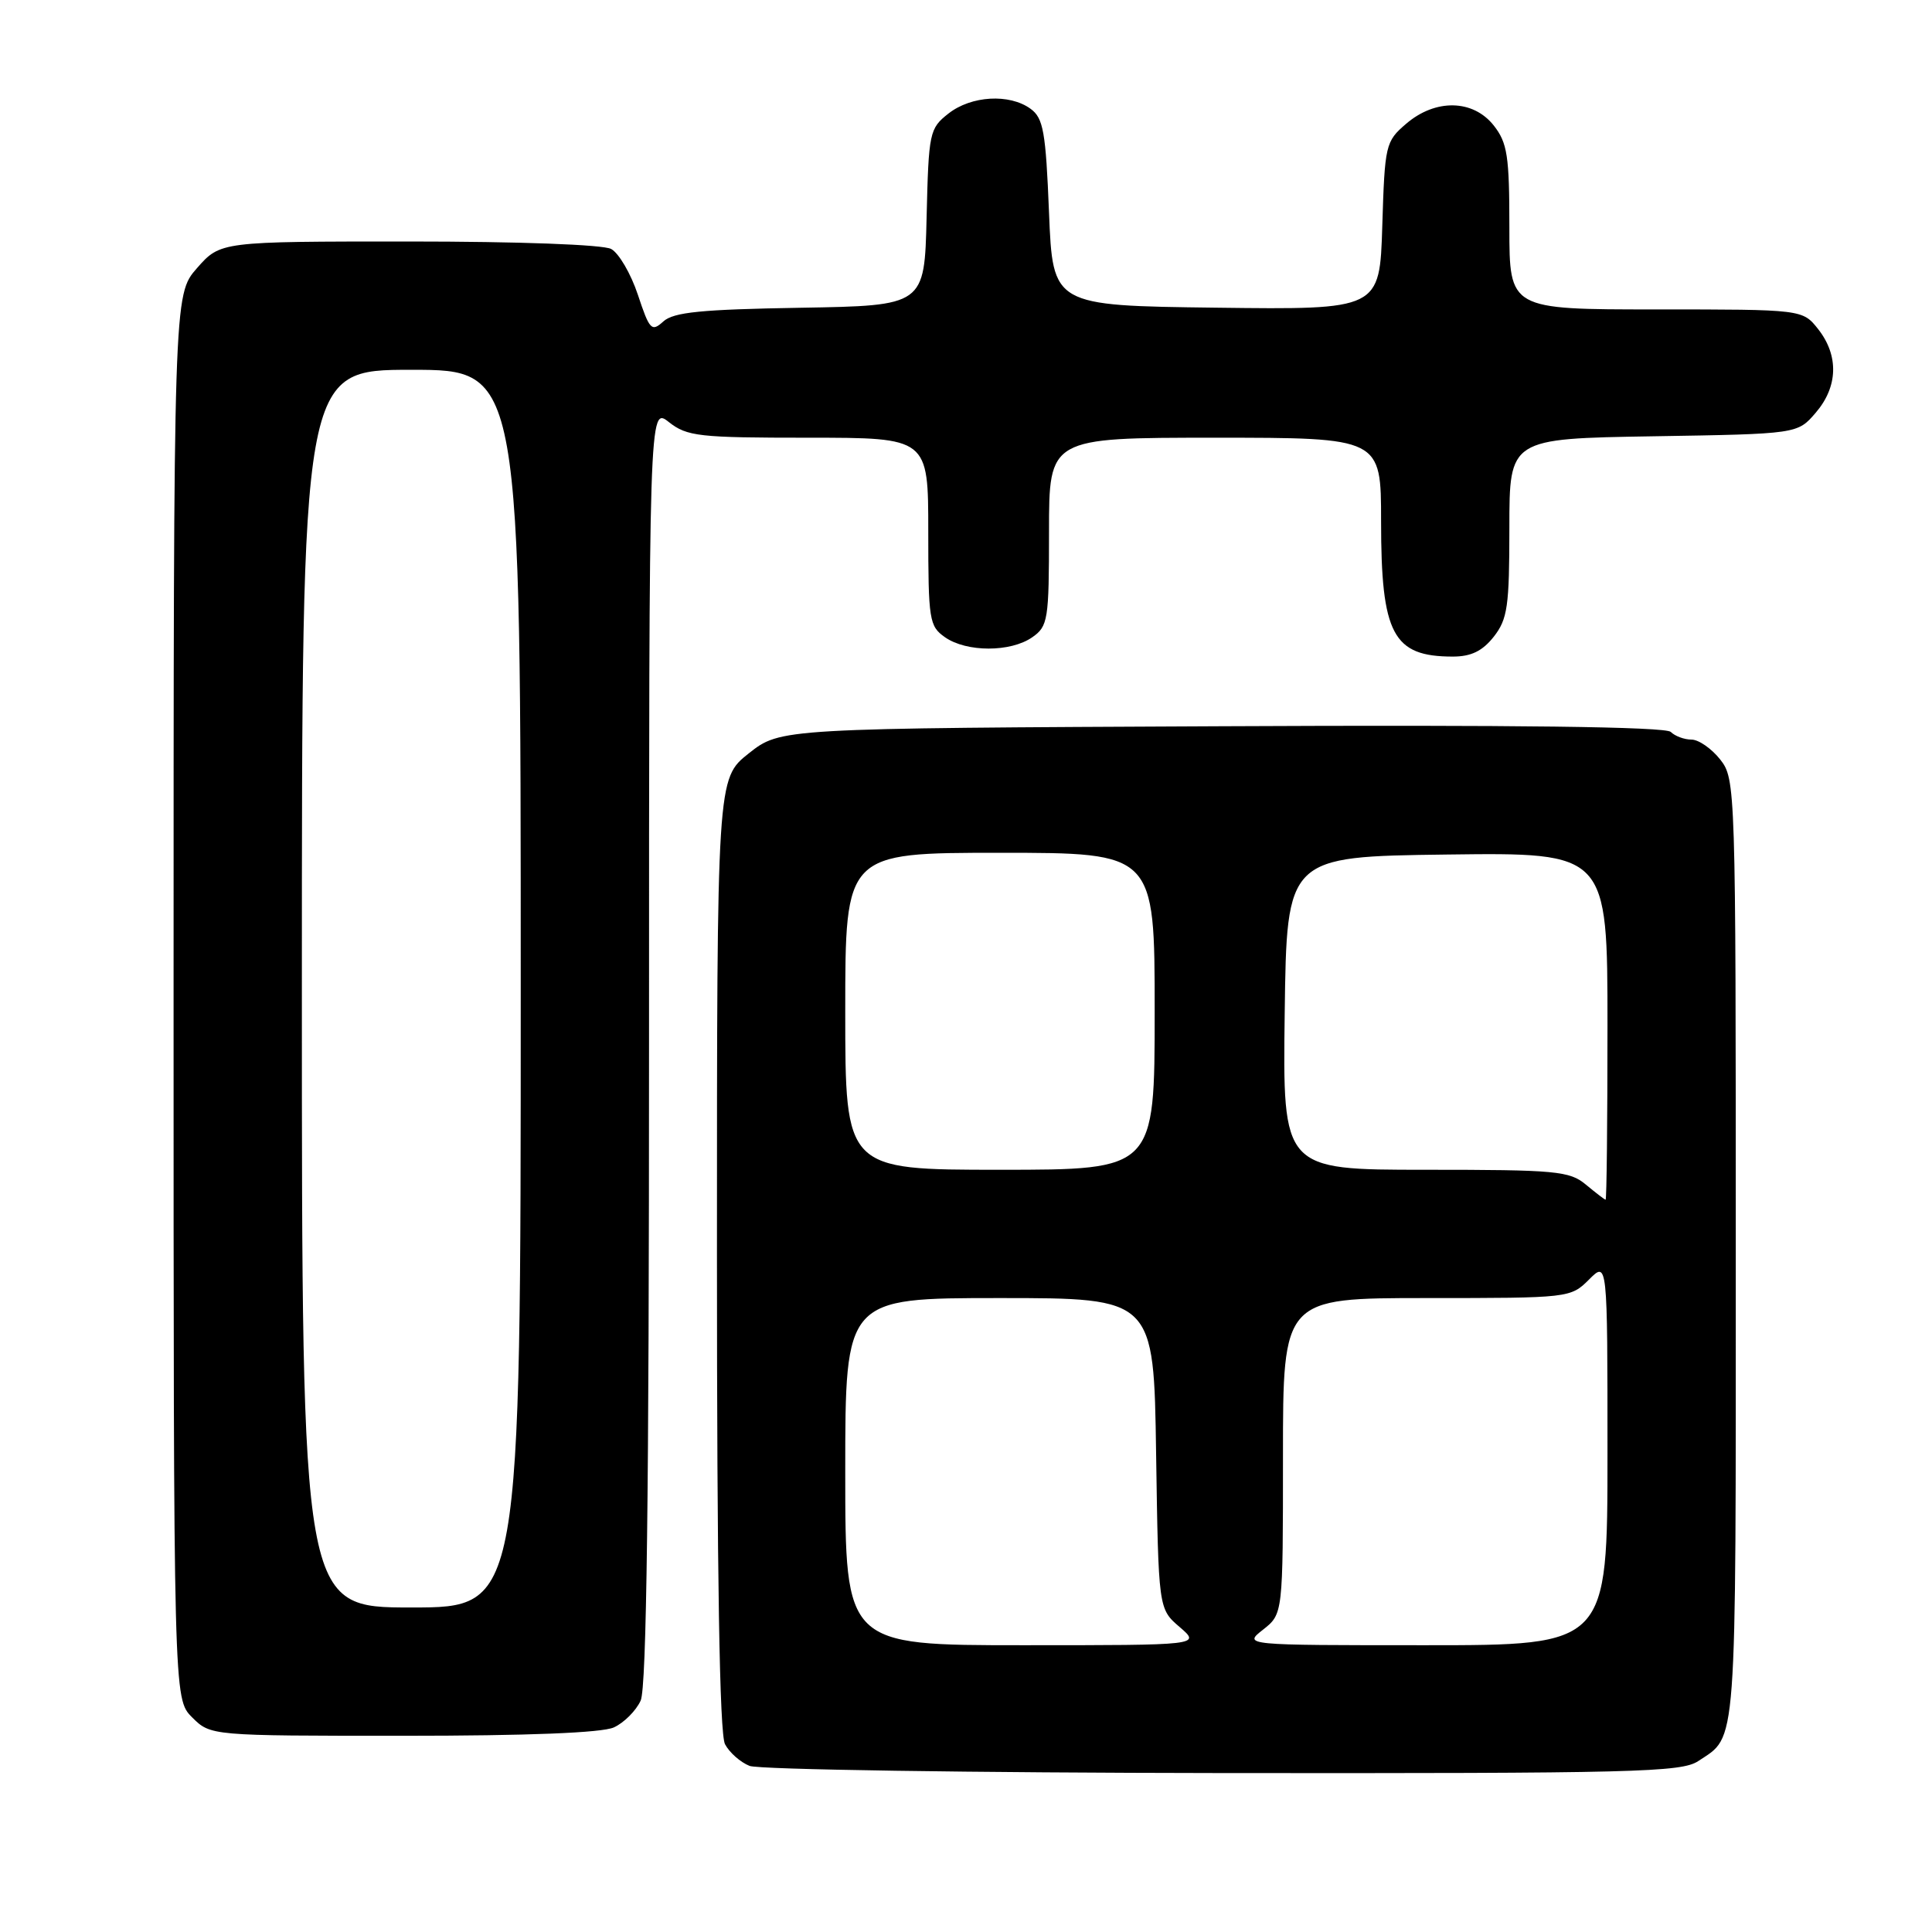 <?xml version="1.0" encoding="UTF-8" standalone="no"?>
<!DOCTYPE svg PUBLIC "-//W3C//DTD SVG 1.1//EN" "http://www.w3.org/Graphics/SVG/1.1/DTD/svg11.dtd" >
<svg xmlns="http://www.w3.org/2000/svg" xmlns:xlink="http://www.w3.org/1999/xlink" version="1.1" viewBox="0 0 256 256">
 <g >
 <path fill="currentColor"
d=" M 225.03 233.35 C 230.21 229.90 230.00 232.79 230.00 165.94 C 230.00 104.05 229.97 103.24 227.93 100.63 C 226.79 99.19 225.08 98.00 224.13 98.00 C 223.18 98.00 221.94 97.54 221.38 96.98 C 220.70 96.30 200.79 96.04 161.89 96.23 C 103.42 96.50 103.42 96.50 99.21 99.83 C 95.00 103.17 95.00 103.17 95.00 166.15 C 95.00 208.80 95.34 229.77 96.07 231.12 C 96.65 232.22 98.11 233.51 99.32 233.99 C 100.52 234.48 128.74 234.90 162.03 234.94 C 216.62 234.99 222.80 234.84 225.03 233.35 Z  M 81.34 228.89 C 82.68 228.28 84.28 226.68 84.89 225.34 C 85.68 223.62 86.00 198.20 86.00 138.38 C 86.00 53.85 86.00 53.85 88.63 55.93 C 91.05 57.83 92.60 58.00 107.13 58.00 C 123.00 58.00 123.00 58.00 123.00 70.44 C 123.00 82.17 123.13 82.98 125.22 84.44 C 128.08 86.44 133.92 86.44 136.78 84.44 C 138.87 82.98 139.00 82.17 139.00 70.44 C 139.00 58.00 139.00 58.00 161.00 58.00 C 183.00 58.00 183.00 58.00 183.00 69.05 C 183.00 84.05 184.56 87.00 192.51 87.00 C 194.93 87.00 196.43 86.27 197.93 84.37 C 199.76 82.04 200.00 80.35 200.00 69.93 C 200.00 58.12 200.00 58.12 219.09 57.81 C 238.18 57.50 238.18 57.50 240.59 54.69 C 243.55 51.25 243.67 47.13 240.93 43.63 C 238.85 41.00 238.85 41.00 219.43 41.00 C 200.00 41.00 200.00 41.00 200.00 30.13 C 200.00 20.66 199.74 18.93 197.93 16.63 C 195.19 13.16 190.20 13.06 186.31 16.41 C 183.59 18.74 183.49 19.19 183.16 29.93 C 182.82 41.04 182.82 41.04 161.16 40.77 C 139.50 40.50 139.50 40.50 139.00 28.17 C 138.57 17.45 138.25 15.65 136.56 14.42 C 133.77 12.38 128.69 12.67 125.67 15.05 C 123.16 17.02 123.05 17.54 122.78 28.80 C 122.50 40.50 122.50 40.50 106.05 40.78 C 92.94 41.00 89.26 41.36 87.90 42.59 C 86.34 44.01 86.07 43.73 84.52 39.05 C 83.59 36.26 82.00 33.54 80.98 32.99 C 79.90 32.41 68.74 32.00 54.17 32.00 C 29.21 32.00 29.21 32.00 26.10 35.53 C 23.00 39.07 23.00 39.07 23.00 132.08 C 23.00 225.09 23.00 225.09 25.45 227.55 C 27.91 230.00 27.91 230.00 53.41 230.00 C 69.96 230.00 79.76 229.61 81.34 228.89 Z  M 112.00 195.00 C 112.00 172.00 112.00 172.00 132.44 172.00 C 152.89 172.00 152.89 172.00 153.19 192.59 C 153.50 213.18 153.50 213.18 156.31 215.59 C 159.11 218.00 159.11 218.00 135.56 218.00 C 112.00 218.00 112.00 218.00 112.00 195.00 Z  M 167.37 215.93 C 170.00 213.85 170.00 213.85 170.00 192.93 C 170.00 172.00 170.00 172.00 189.05 172.00 C 207.93 172.00 208.11 171.98 210.55 169.55 C 213.00 167.09 213.00 167.09 213.00 192.55 C 213.00 218.00 213.00 218.00 188.87 218.00 C 164.73 218.00 164.73 218.00 167.37 215.93 Z  M 210.14 156.97 C 207.97 155.16 206.20 155.00 188.87 155.00 C 169.96 155.00 169.96 155.00 170.23 134.25 C 170.50 113.50 170.50 113.50 191.75 113.23 C 213.00 112.96 213.00 112.96 213.00 135.98 C 213.00 148.64 212.89 158.99 212.75 158.97 C 212.61 158.95 211.44 158.05 210.14 156.97 Z  M 112.00 134.00 C 112.00 113.00 112.00 113.00 132.50 113.00 C 153.00 113.00 153.00 113.00 153.00 134.00 C 153.00 155.00 153.00 155.00 132.50 155.00 C 112.00 155.00 112.00 155.00 112.00 134.00 Z  M 40.00 131.00 C 40.00 49.00 40.00 49.00 54.50 49.00 C 69.00 49.00 69.00 49.00 69.00 131.00 C 69.00 213.00 69.00 213.00 54.50 213.00 C 40.00 213.00 40.00 213.00 40.00 131.00 Z "/>
</g>
</svg>